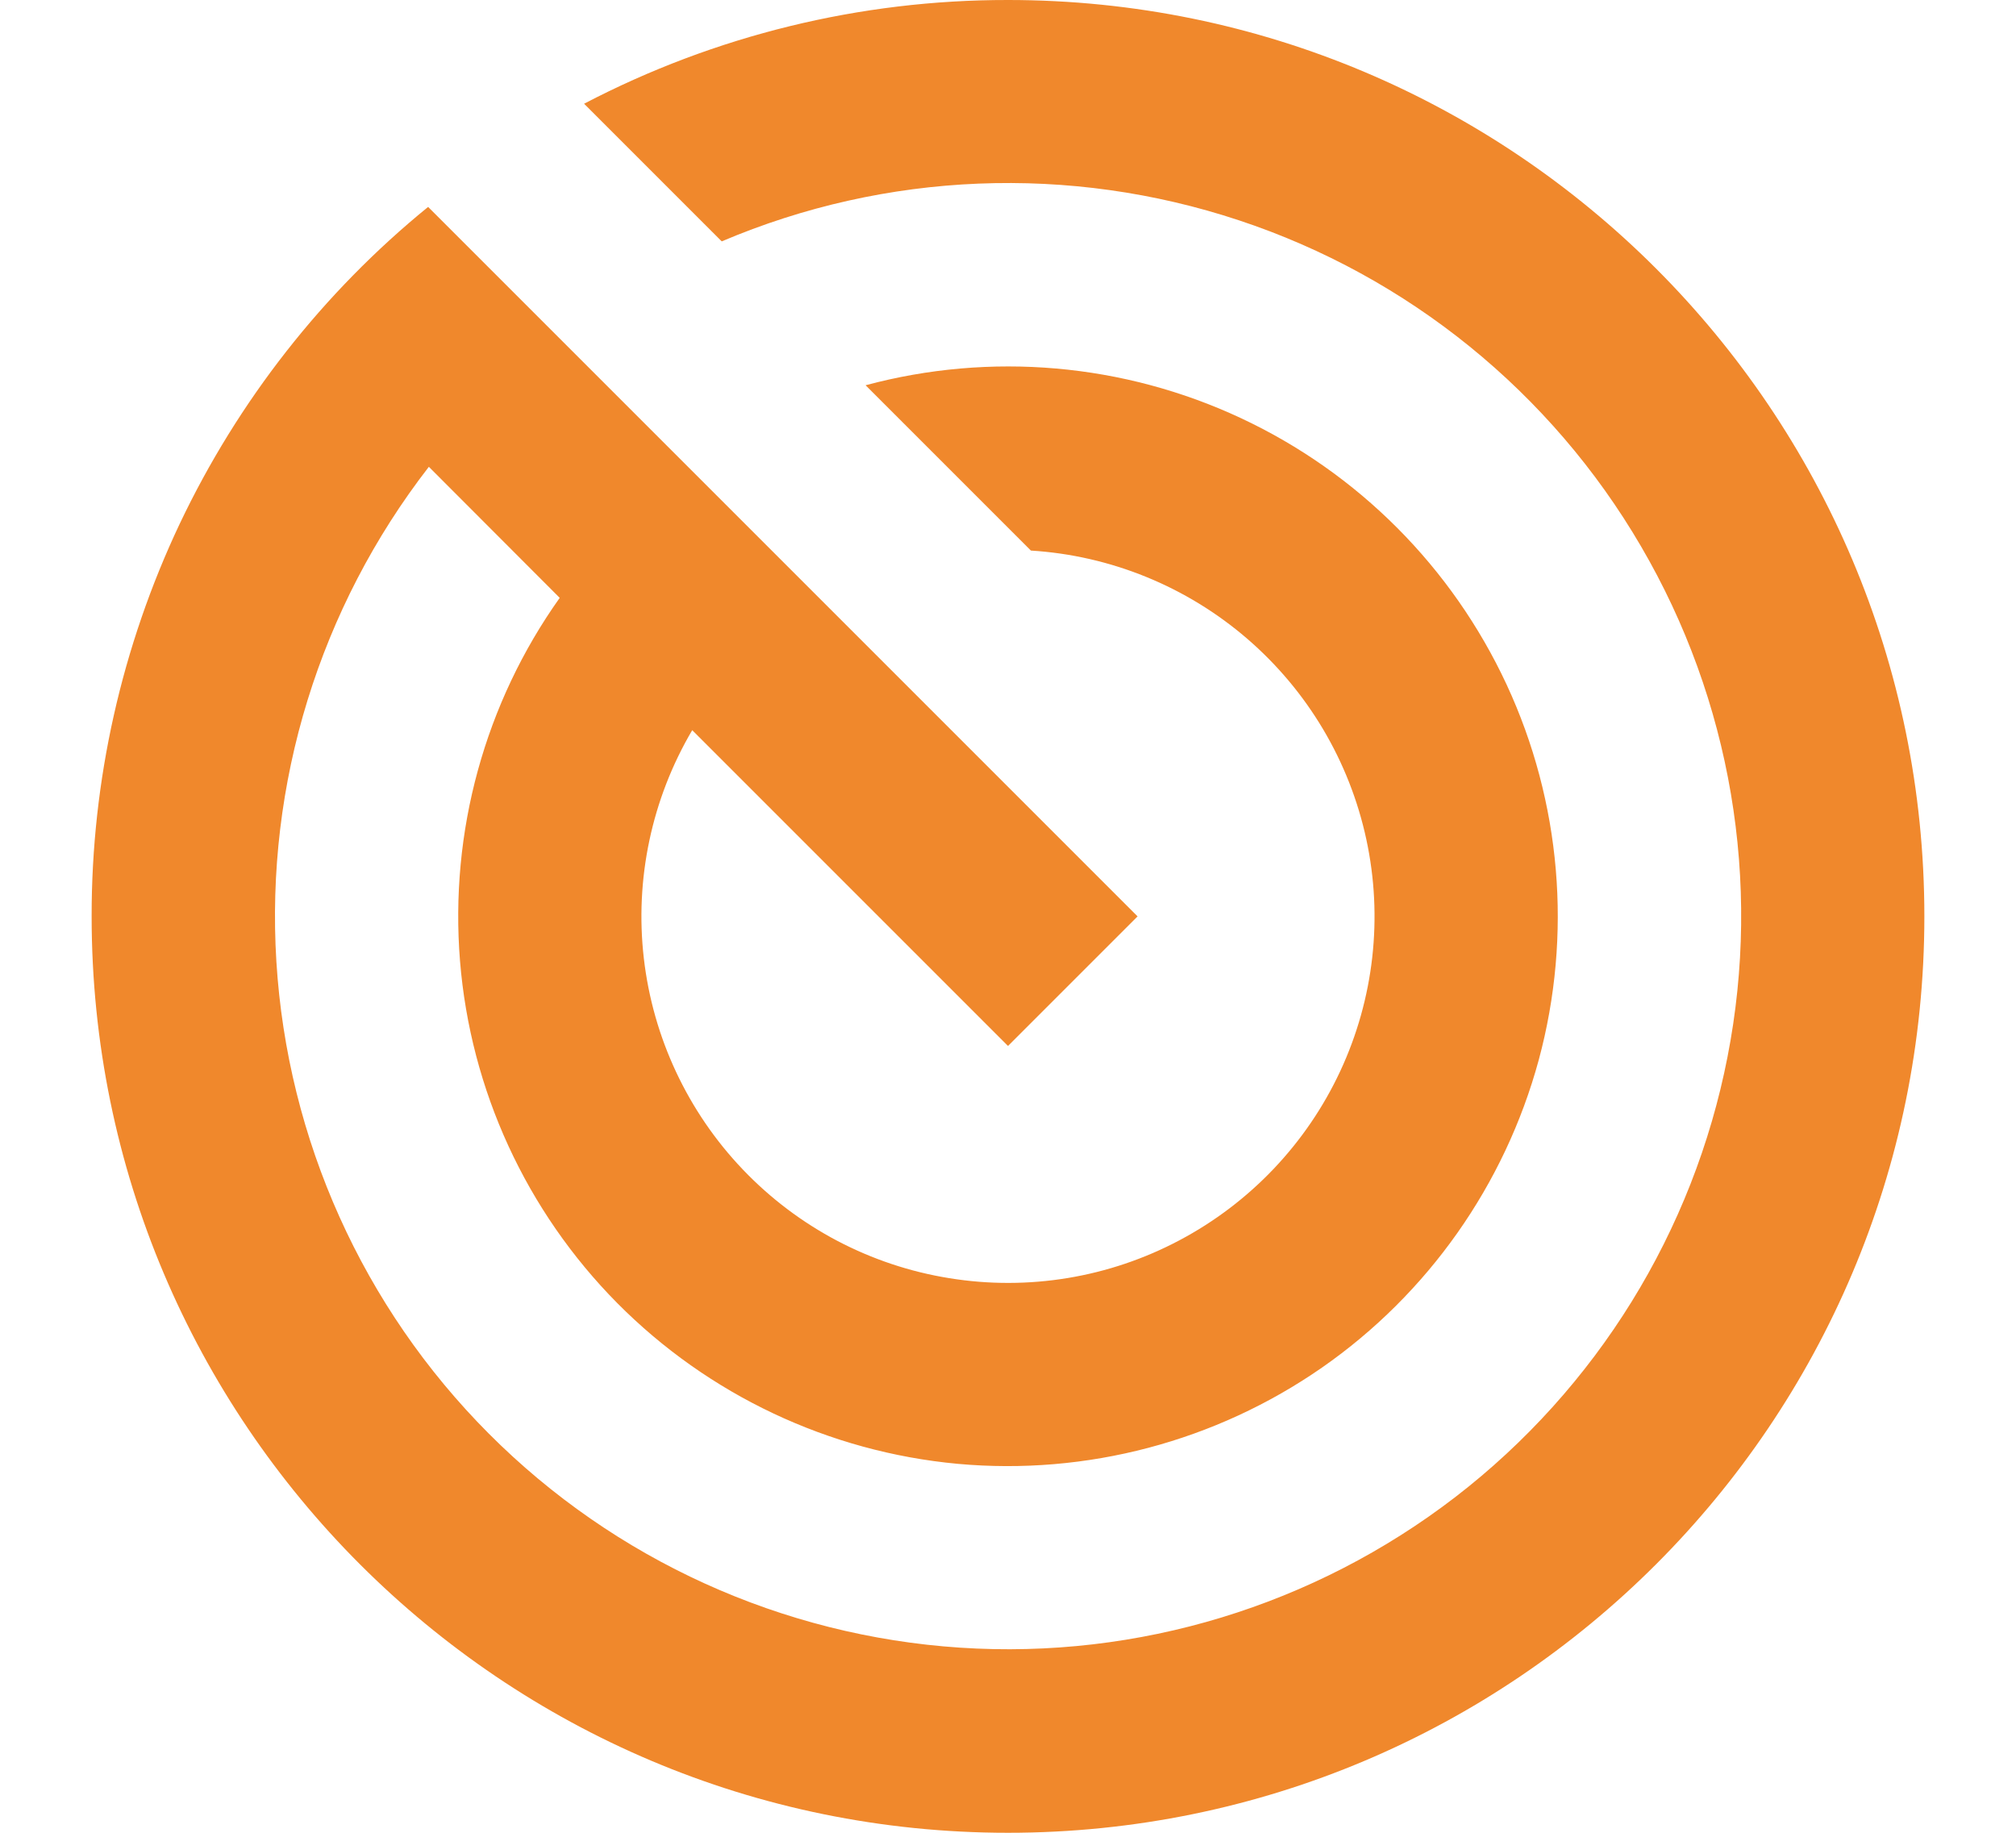 <svg width="11" height="10" viewBox="0 0 11 10" fill="none" xmlns="http://www.w3.org/2000/svg">
<path d="M2.336 1.129L6.207 5L5.5 5.707L3.777 3.984C3.556 4.359 3.463 4.797 3.513 5.229C3.563 5.662 3.753 6.067 4.054 6.382C4.355 6.697 4.75 6.905 5.18 6.974C5.611 7.044 6.052 6.971 6.436 6.767C6.821 6.563 7.129 6.239 7.313 5.844C7.497 5.449 7.547 5.005 7.455 4.579C7.363 4.153 7.135 3.769 6.804 3.484C6.474 3.2 6.06 3.031 5.625 3.004L4.723 2.102C5.405 1.919 6.13 1.982 6.77 2.281C7.41 2.58 7.923 3.095 8.221 3.736C8.518 4.376 8.58 5.101 8.396 5.783C8.211 6.464 7.792 7.059 7.213 7.462C6.633 7.865 5.929 8.051 5.226 7.987C4.523 7.922 3.865 7.611 3.368 7.11C2.871 6.608 2.567 5.947 2.51 5.243C2.453 4.539 2.645 3.837 3.054 3.262L2.34 2.547C1.744 3.316 1.448 4.275 1.508 5.246C1.568 6.217 1.98 7.133 2.667 7.822C3.354 8.511 4.268 8.926 5.239 8.99C6.21 9.054 7.17 8.761 7.941 8.168C8.712 7.574 9.24 6.72 9.426 5.766C9.613 4.811 9.445 3.821 8.954 2.981C8.464 2.141 7.684 1.508 6.76 1.202C5.837 0.896 4.834 0.936 3.938 1.317L3.187 0.566C3.901 0.193 4.695 -0.001 5.5 5.64212e-06C8.261 5.64212e-06 10.5 2.239 10.5 5C10.5 7.762 8.261 10 5.5 10C2.739 10 0.5 7.762 0.5 5C0.499 4.259 0.664 3.527 0.981 2.857C1.299 2.188 1.761 1.597 2.336 1.129V1.129Z" fill="#F0882C"/>
</svg>
